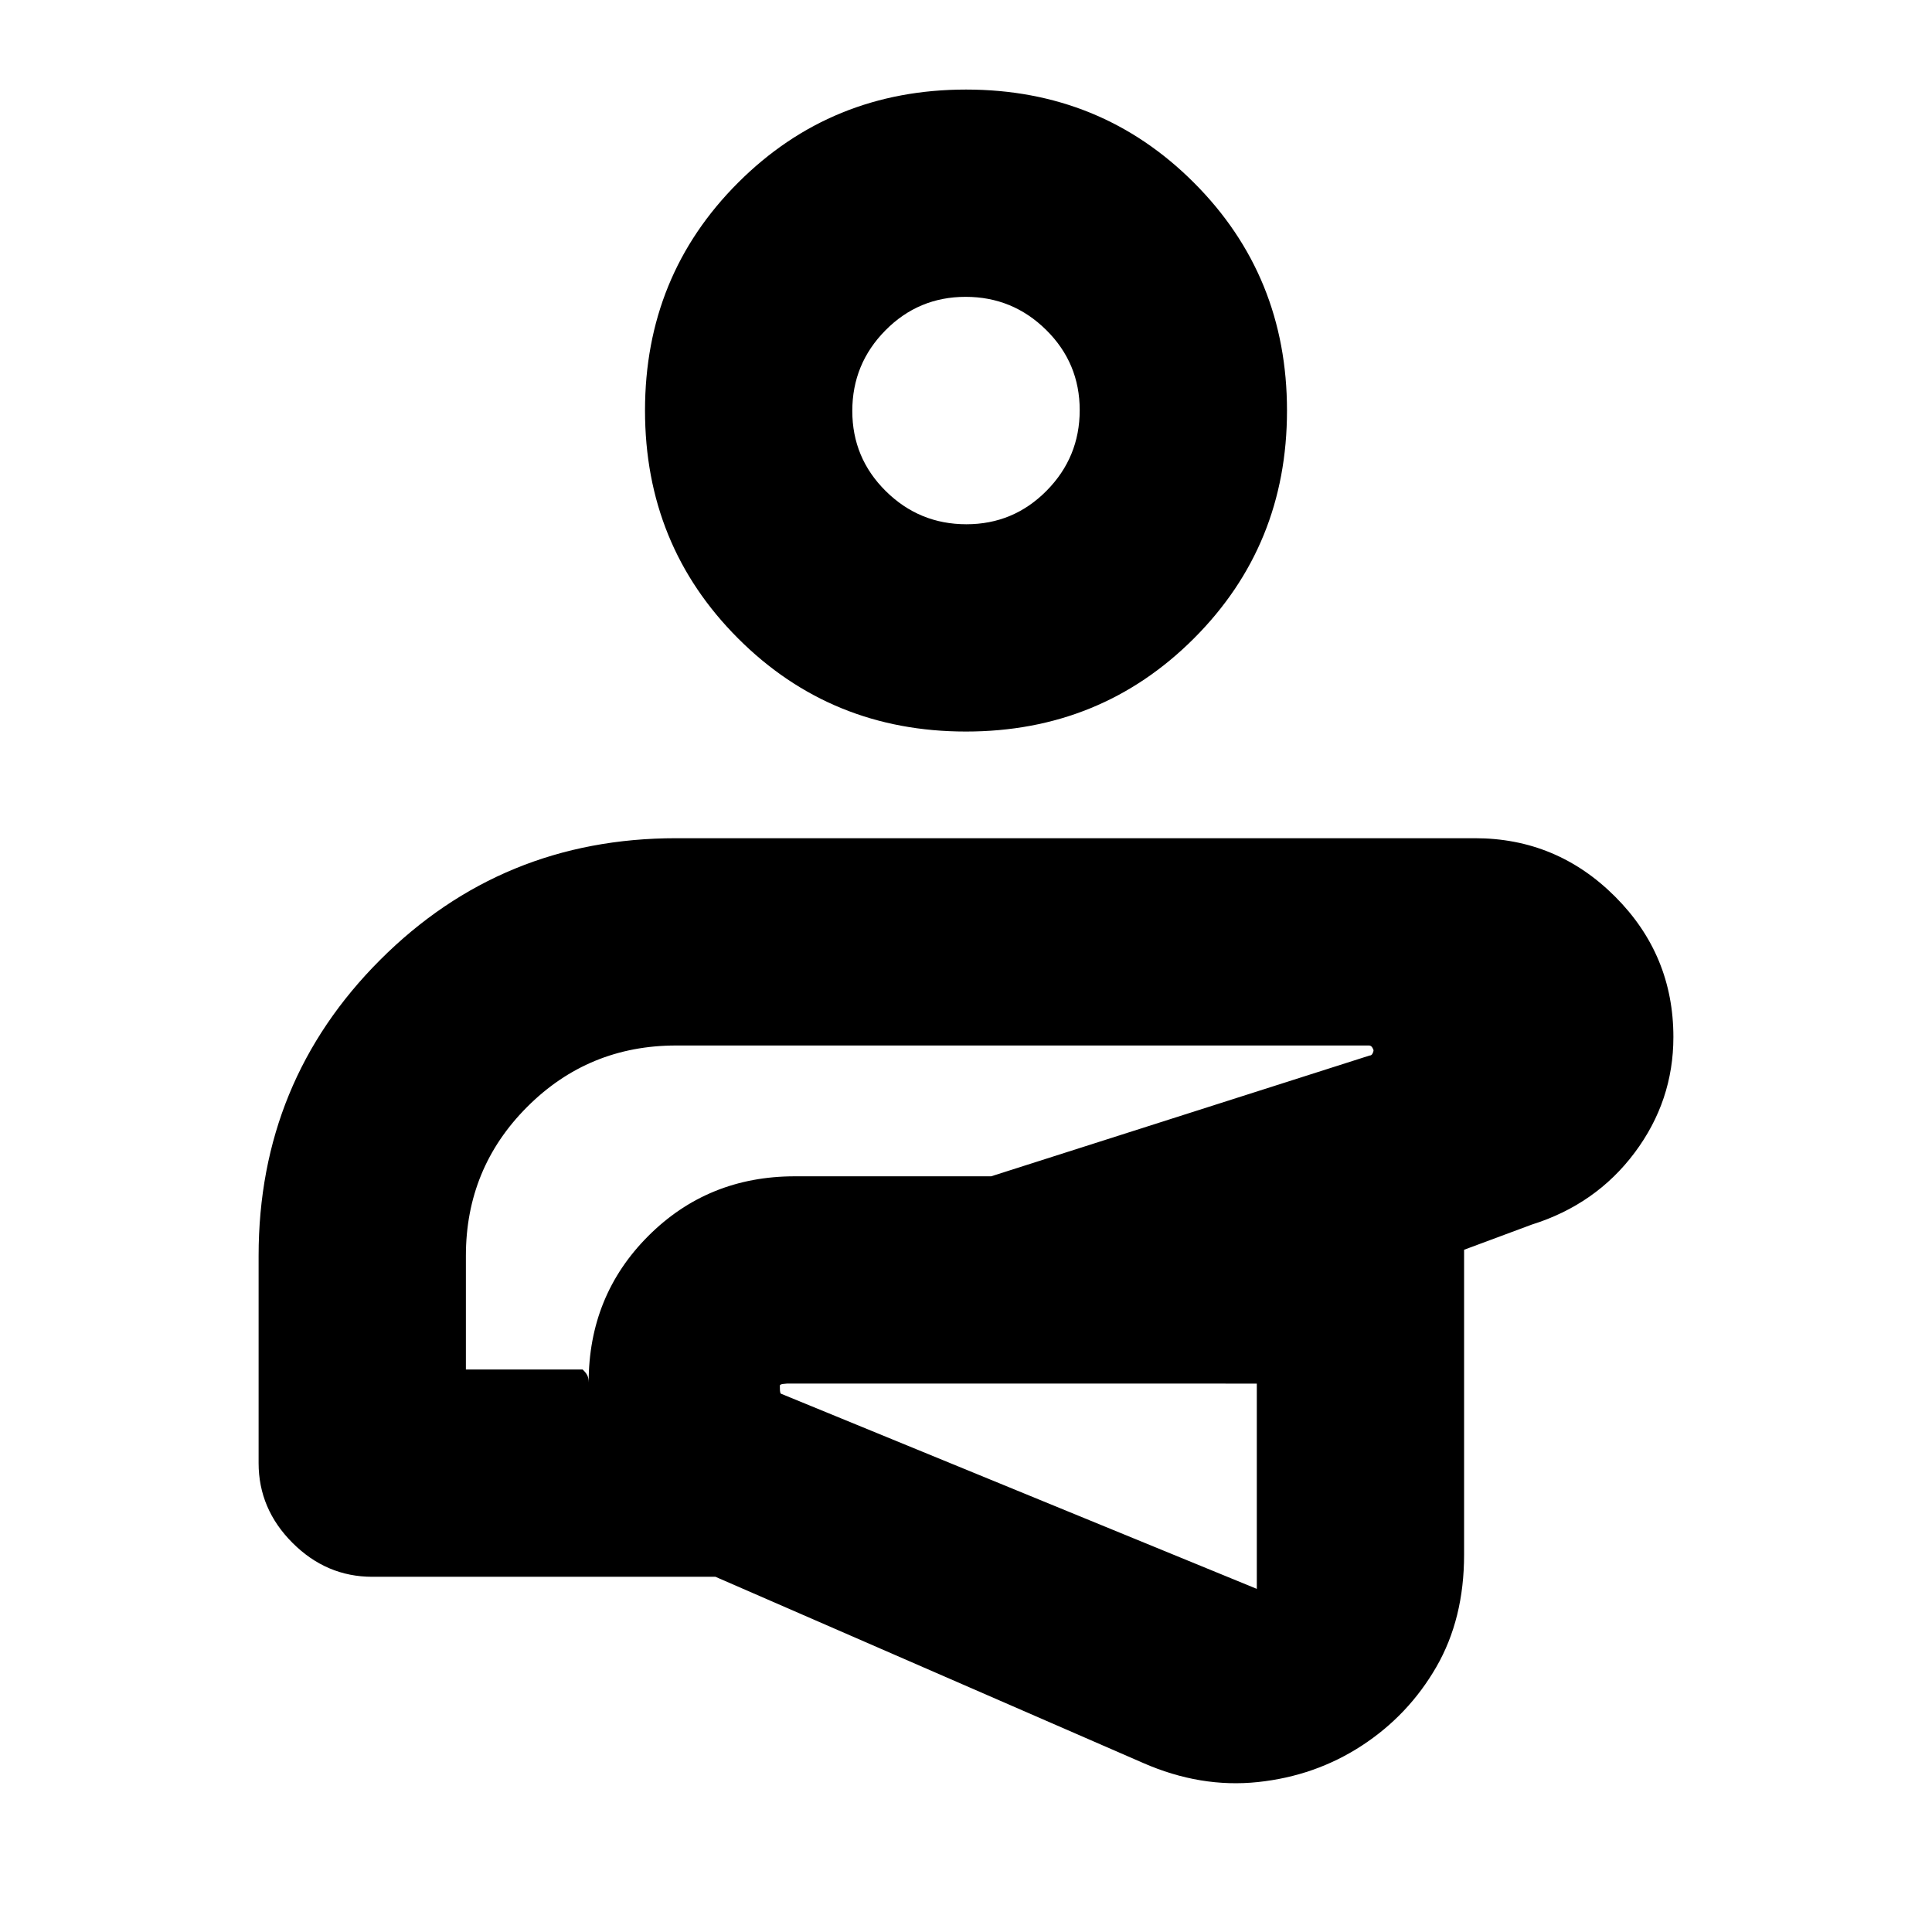 <svg xmlns="http://www.w3.org/2000/svg" height="20" viewBox="0 -960 960 960" width="20"><path d="M483.5-287ZM568-84l-212.5-92.5H185q-22.8 0-39.65-16.85Q128.5-210.2 128.5-233v-103q0-86.64 60.43-147.07Q249.36-543.5 336-543.5h396.85q40.65 0 69.65 28.98 29 28.98 29 69.82 0 31.73-19.25 57.46Q793-361.5 761.11-351.5L727.5-339v151.5q0 31.95-13.84 55.88-13.85 23.94-37 39.03Q653.5-77.5 625-74.5q-28.5 3-57-9.5Zm-59.99-188.5H391q-.5 0-1.94.19-1.43.19-1.56.76 0 1.27.05 2.41.05 1.13.45 1.64l236.5 97v-102H508.01Zm-276.51-7h58q1.5 1.39 2.25 2.77.75 1.39.75 3.73 0-43.22 29.64-72.86T395-375.5h97.5l188-60q1 0 1.5-1t.5-1.5q0-.5-.62-1.5-.63-1-1.66-1H336q-43.54 0-74.02 30.48Q231.5-379.54 231.5-336v56.5Zm252-7.5Zm-3.52-309.5q-66.98 0-113.23-46.27T320.5-756.02q0-66.98 46.27-113.23t113.25-46.25q66.98 0 113.23 46.27t46.25 113.25q0 66.98-46.27 113.23T479.98-596.5Zm.21-103q23.39 0 39.85-16.65 16.46-16.66 16.46-40.04 0-23.39-16.65-39.85-16.66-16.46-40.04-16.46-23.39 0-39.85 16.65-16.46 16.66-16.46 40.04 0 23.39 16.65 39.85 16.66 16.46 40.04 16.46ZM480-756Z"/></svg>